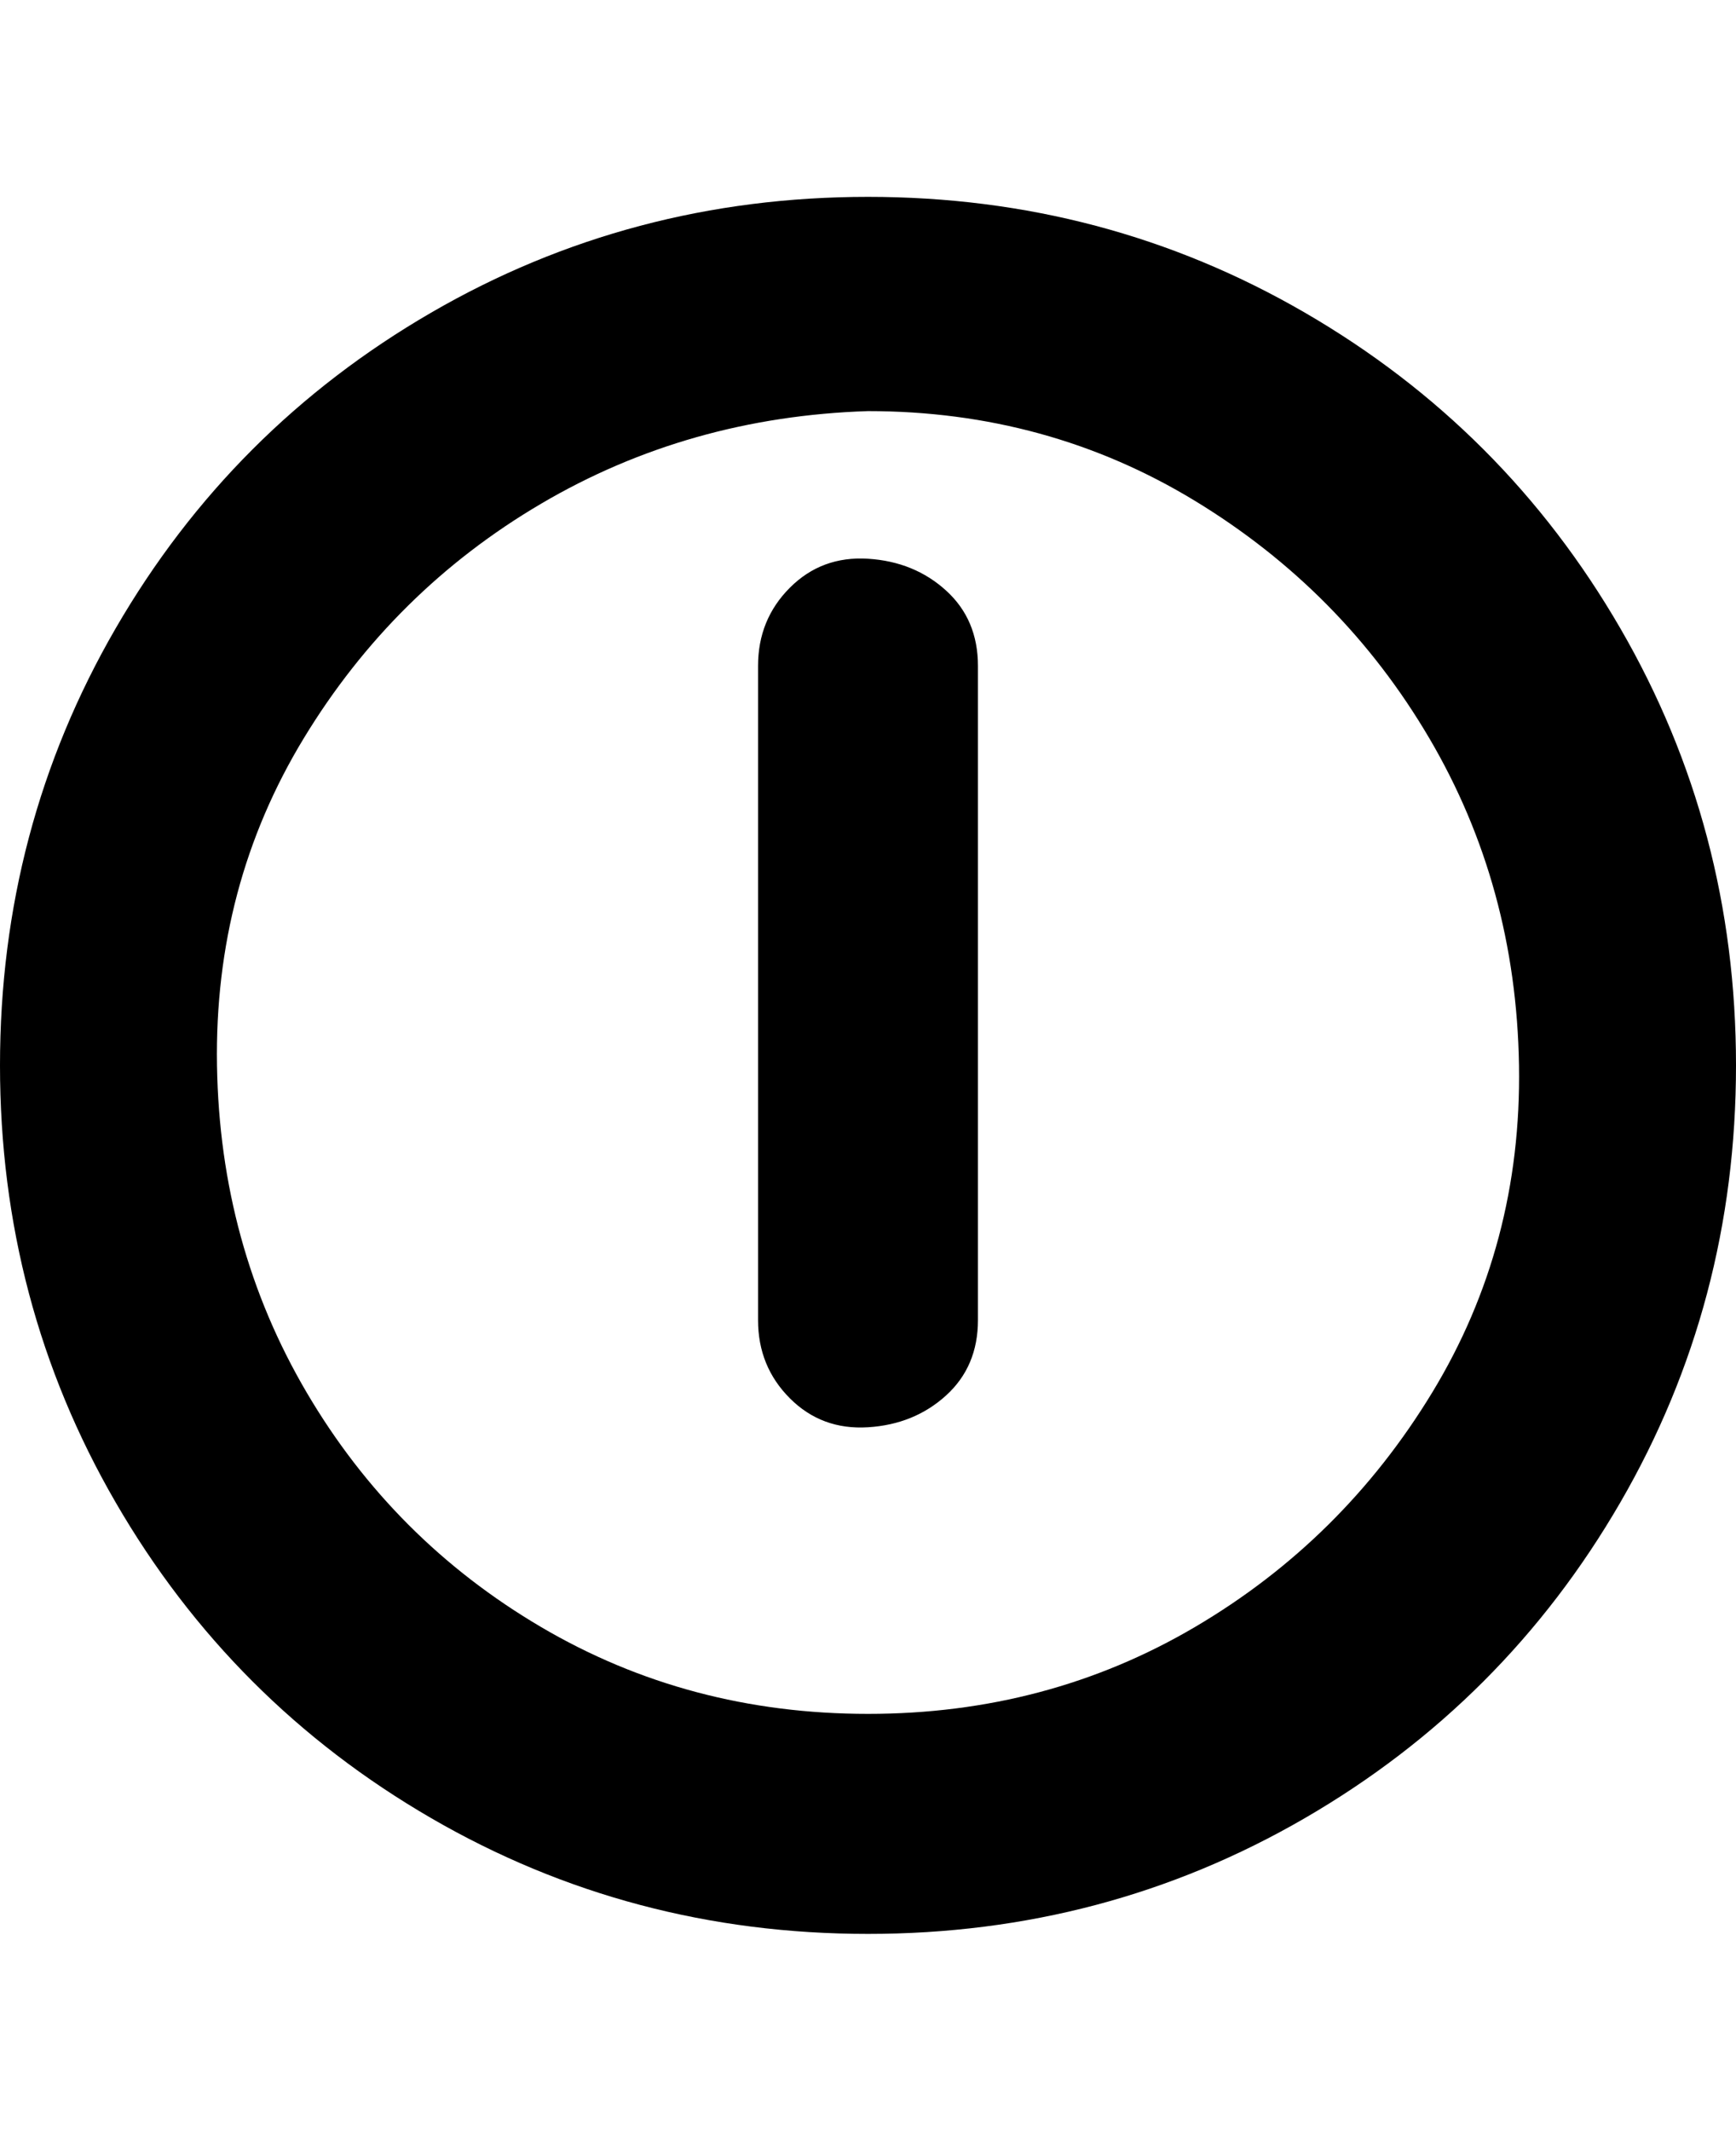 <svg viewBox="0 0 300 368" xmlns="http://www.w3.org/2000/svg"><path d="M150 334q-41 0-75.5-20T20 259.5Q0 225 0 184t20-75.5Q40 74 74.5 54T150 34q41 0 75.5 20t54.5 54.5q20 34.5 20 75.5t-20 75.5Q260 294 225.5 314T150 334zm0-263q-31 1-56.5 16t-41 40.5Q37 153 37.5 184T53 240.5Q68 266 93.5 281t56.5 15q31 0 56.5-15t41-40.5q15.5-25.5 15-56.5T247 127.5q-15-25.5-40.5-41T150 71zm19 157V115q0-8-5.5-13T150 96.5q-8-.5-13.5 5T131 115v113q0 8 5.5 13.5t13.5 5q8-.5 13.5-5.5t5.5-13z"/></svg>
